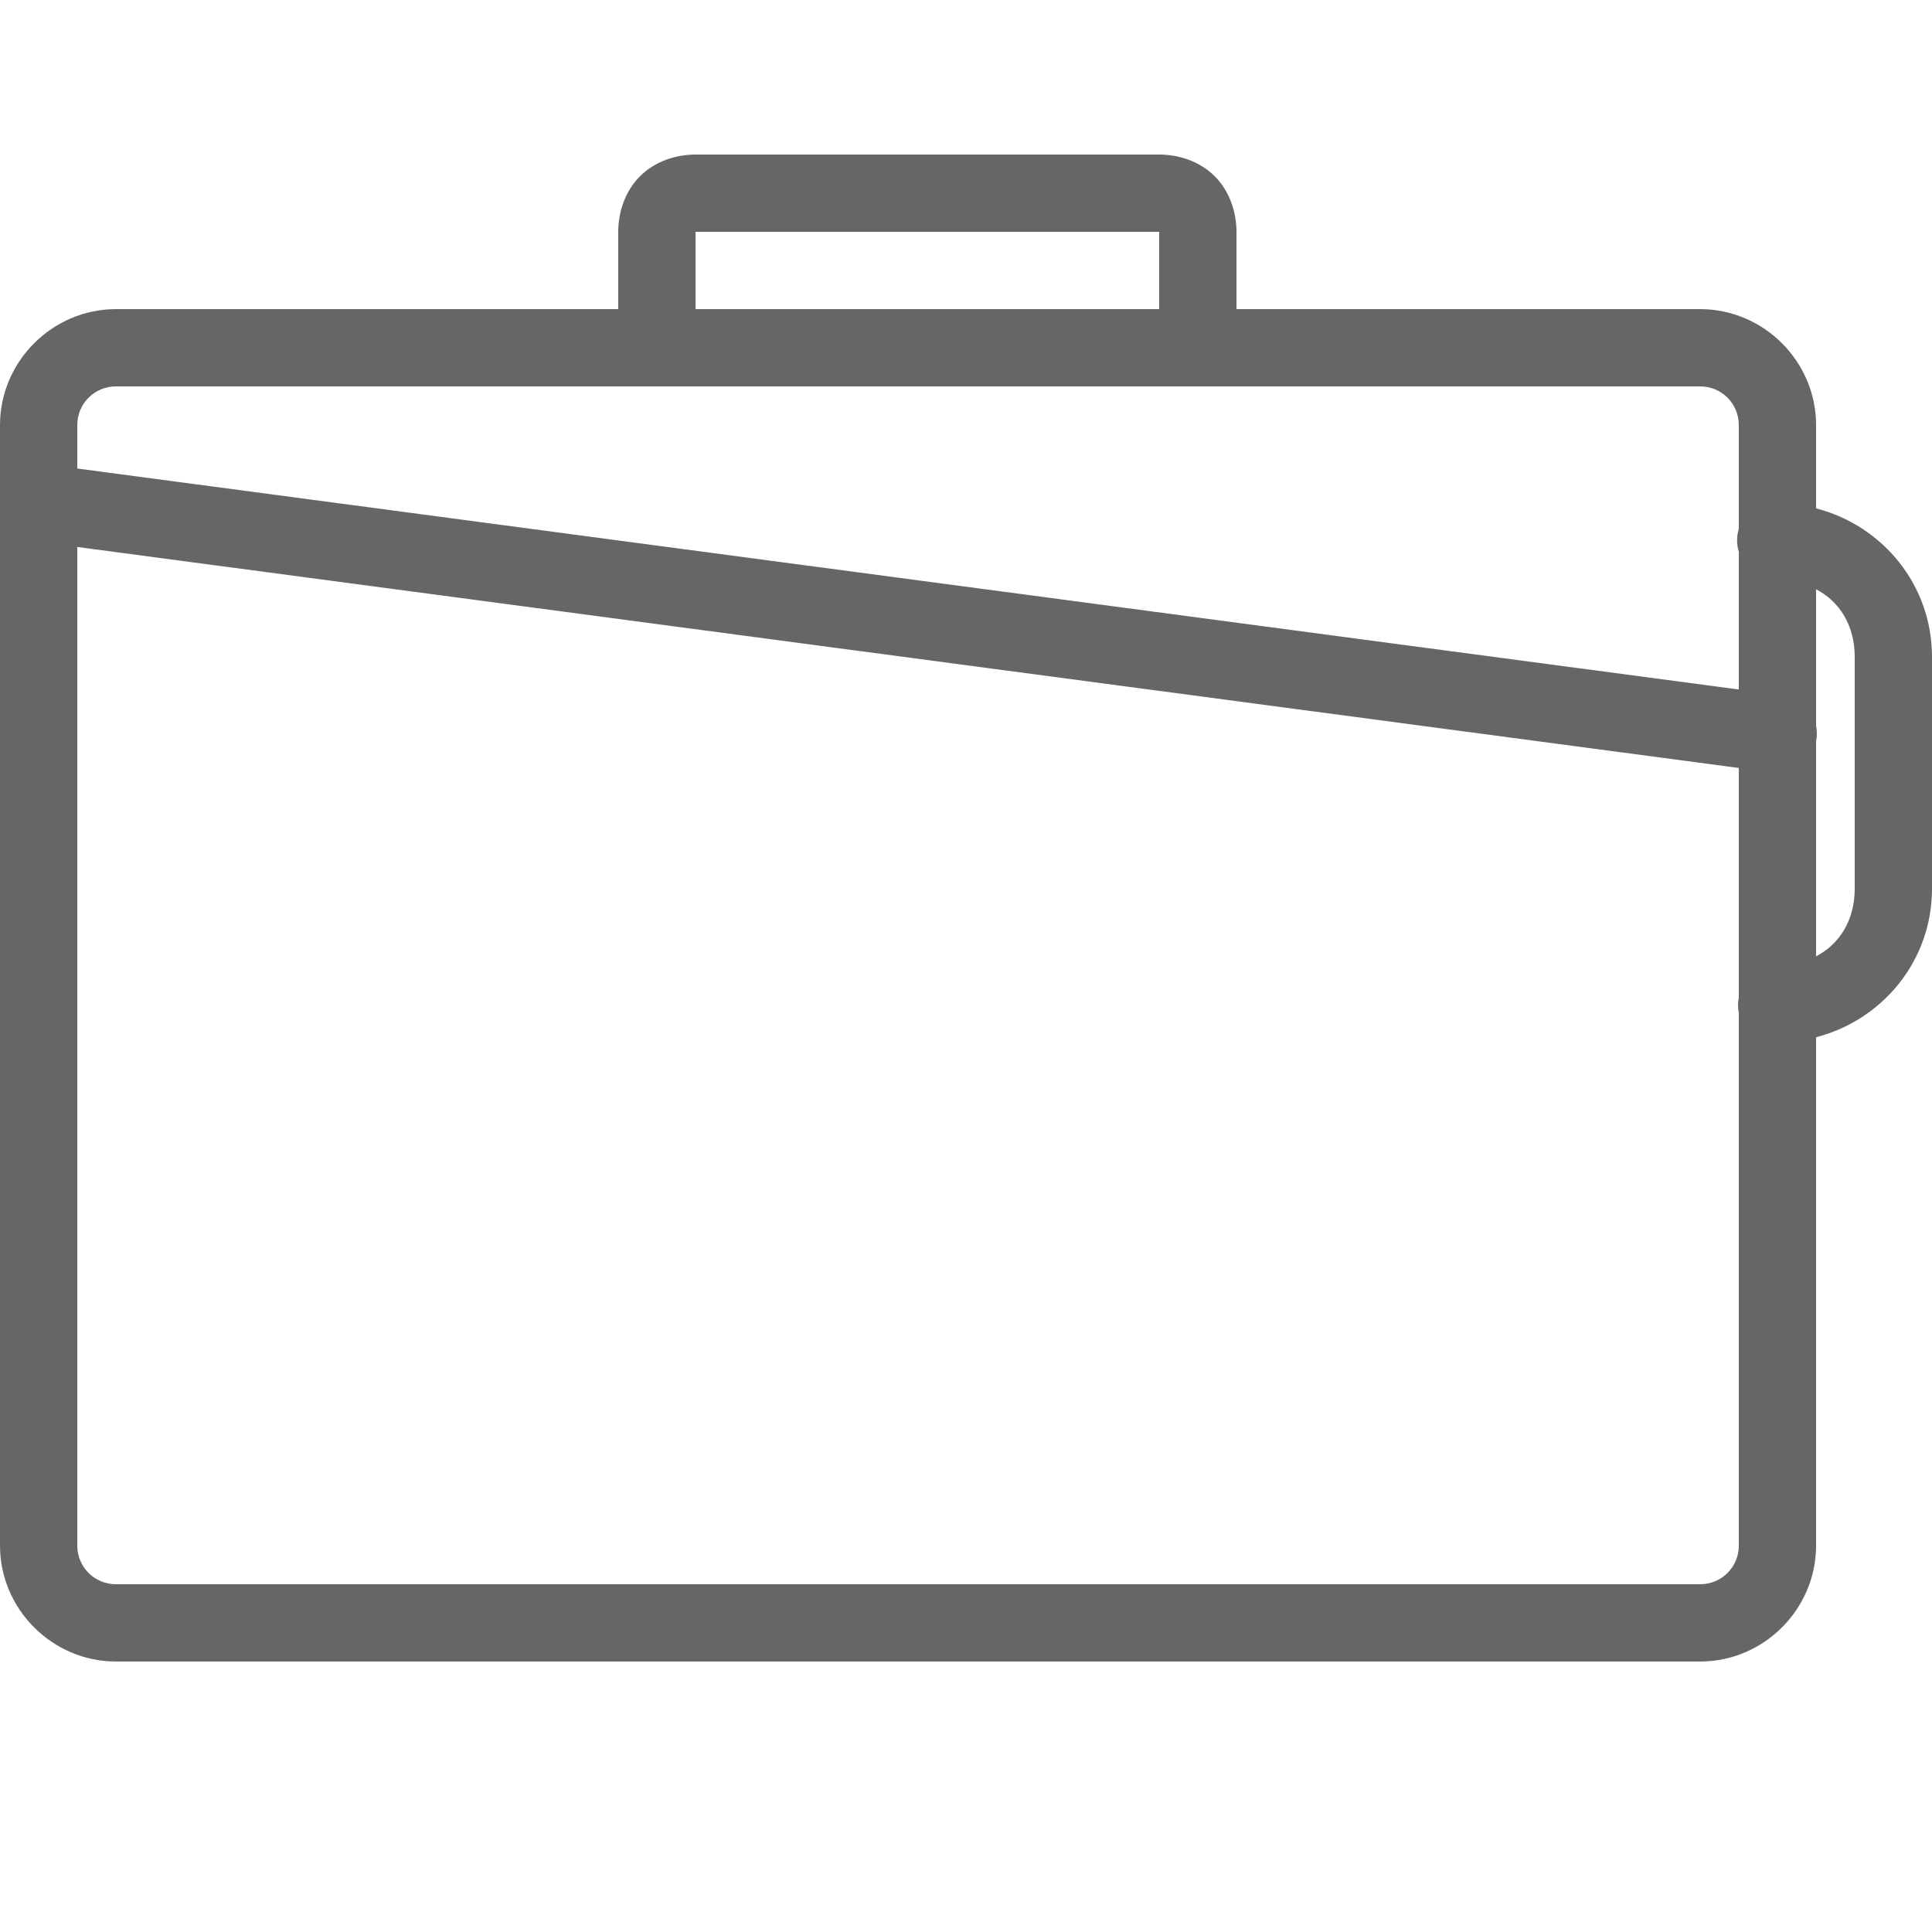 <svg xmlns="http://www.w3.org/2000/svg" viewBox="0 0 50 50" width="50" height="50" fill="#666"><path d="M 18 4 C 17.477 4 16.941 4.184 16.562 4.562 C 16.184 4.941 16 5.477 16 6 L 16 8 L 3 8 C 1.355 8 0 9.355 0 11 L 0 12.469 C -0.203 12.793 -0.203 13.207 0 13.531 L 0 40 C 0 41.645 1.355 43 3 43 L 44 43 C 45.645 43 47 41.645 47 40 L 47 26.844 C 48.723 26.398 50 24.863 50 23 L 50 17 C 50 15.137 48.723 13.602 47 13.156 L 47 11 C 47 9.355 45.645 8 44 8 L 32 8 L 32 6 C 32 5.477 31.816 4.941 31.438 4.562 C 31.059 4.184 30.523 4 30 4 Z M 18 6 L 30 6 L 30 8 L 18 8 Z M 3 10 L 44 10 C 44.555 10 45 10.445 45 11 L 45 13.688 C 44.941 13.883 44.941 14.086 45 14.281 L 45 17.844 L 2 12.125 L 2 11 C 2 10.445 2.445 10 3 10 Z M 2 14.156 L 45 19.875 L 45 25.812 C 44.973 25.945 44.973 26.086 45 26.219 L 45 40 C 45 40.555 44.555 41 44 41 L 3 41 C 2.445 41 2 40.555 2 40 Z M 47 15.25 C 47.613 15.57 48 16.191 48 17 L 48 23 C 48 23.809 47.613 24.43 47 24.75 L 47 19.188 C 47.027 19.055 47.027 18.914 47 18.781 Z"/></svg>